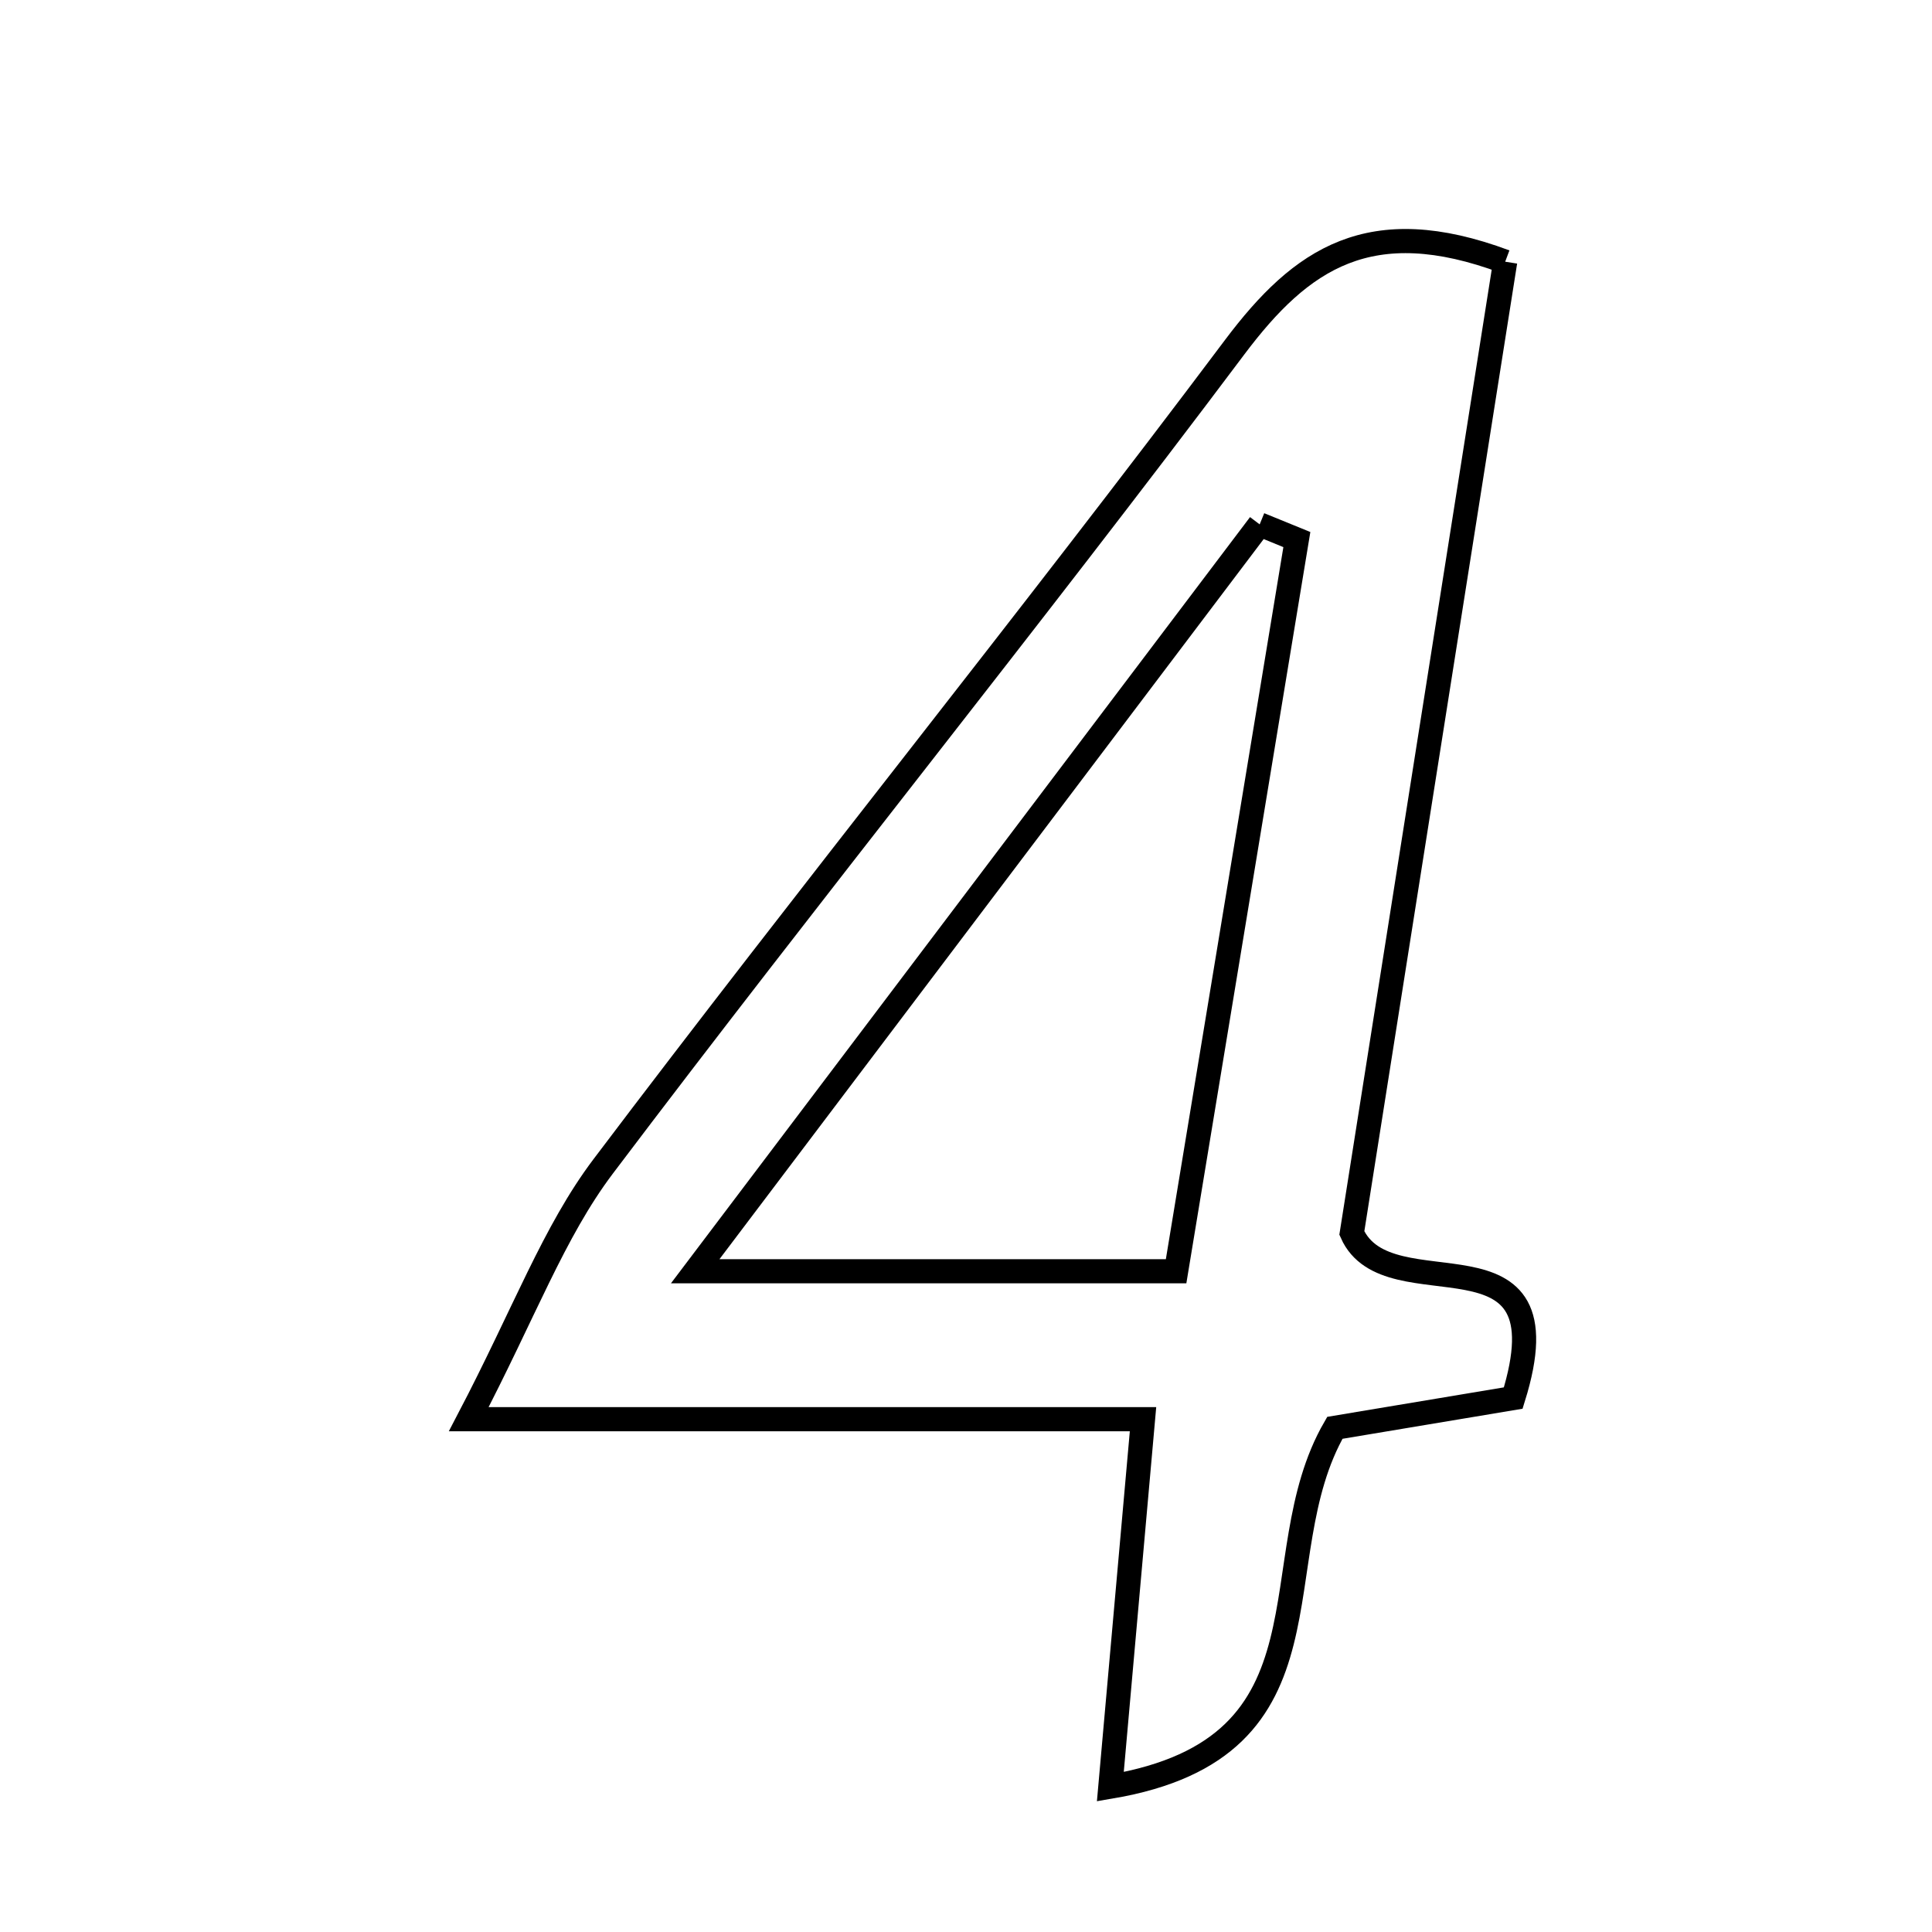 <svg xmlns="http://www.w3.org/2000/svg" viewBox="0.0 0.0 24.0 24.0" height="200px" width="200px"><path fill="none" stroke="black" stroke-width=".3" stroke-opacity="1.0"  filling="0" d="M18.698 3.251 C18.064 7.266 17.419 11.351 16.793 15.317 C17.244 16.336 19.502 15.111 18.798 17.367 C18.086 17.486 17.299 17.618 16.582 17.737 C15.637 19.37 16.704 21.703 13.793 22.195 C13.94 20.545 14.059 19.205 14.199 17.63 C11.554 17.63 8.972 17.63 5.823 17.63 C6.514 16.309 6.878 15.304 7.493 14.489 C10.074 11.071 12.768 7.737 15.339 4.311 C16.165 3.212 17.018 2.624 18.698 3.251"></path>
<path fill="none" stroke="black" stroke-width=".3" stroke-opacity="1.0"  filling="0" d="M15.648 6.514 C15.802 6.577 15.956 6.641 16.11 6.703 C15.621 9.667 15.132 12.631 14.61 15.792 C12.555 15.792 10.884 15.792 8.636 15.792 C11.131 12.49 13.39 9.502 15.648 6.514"></path></svg>